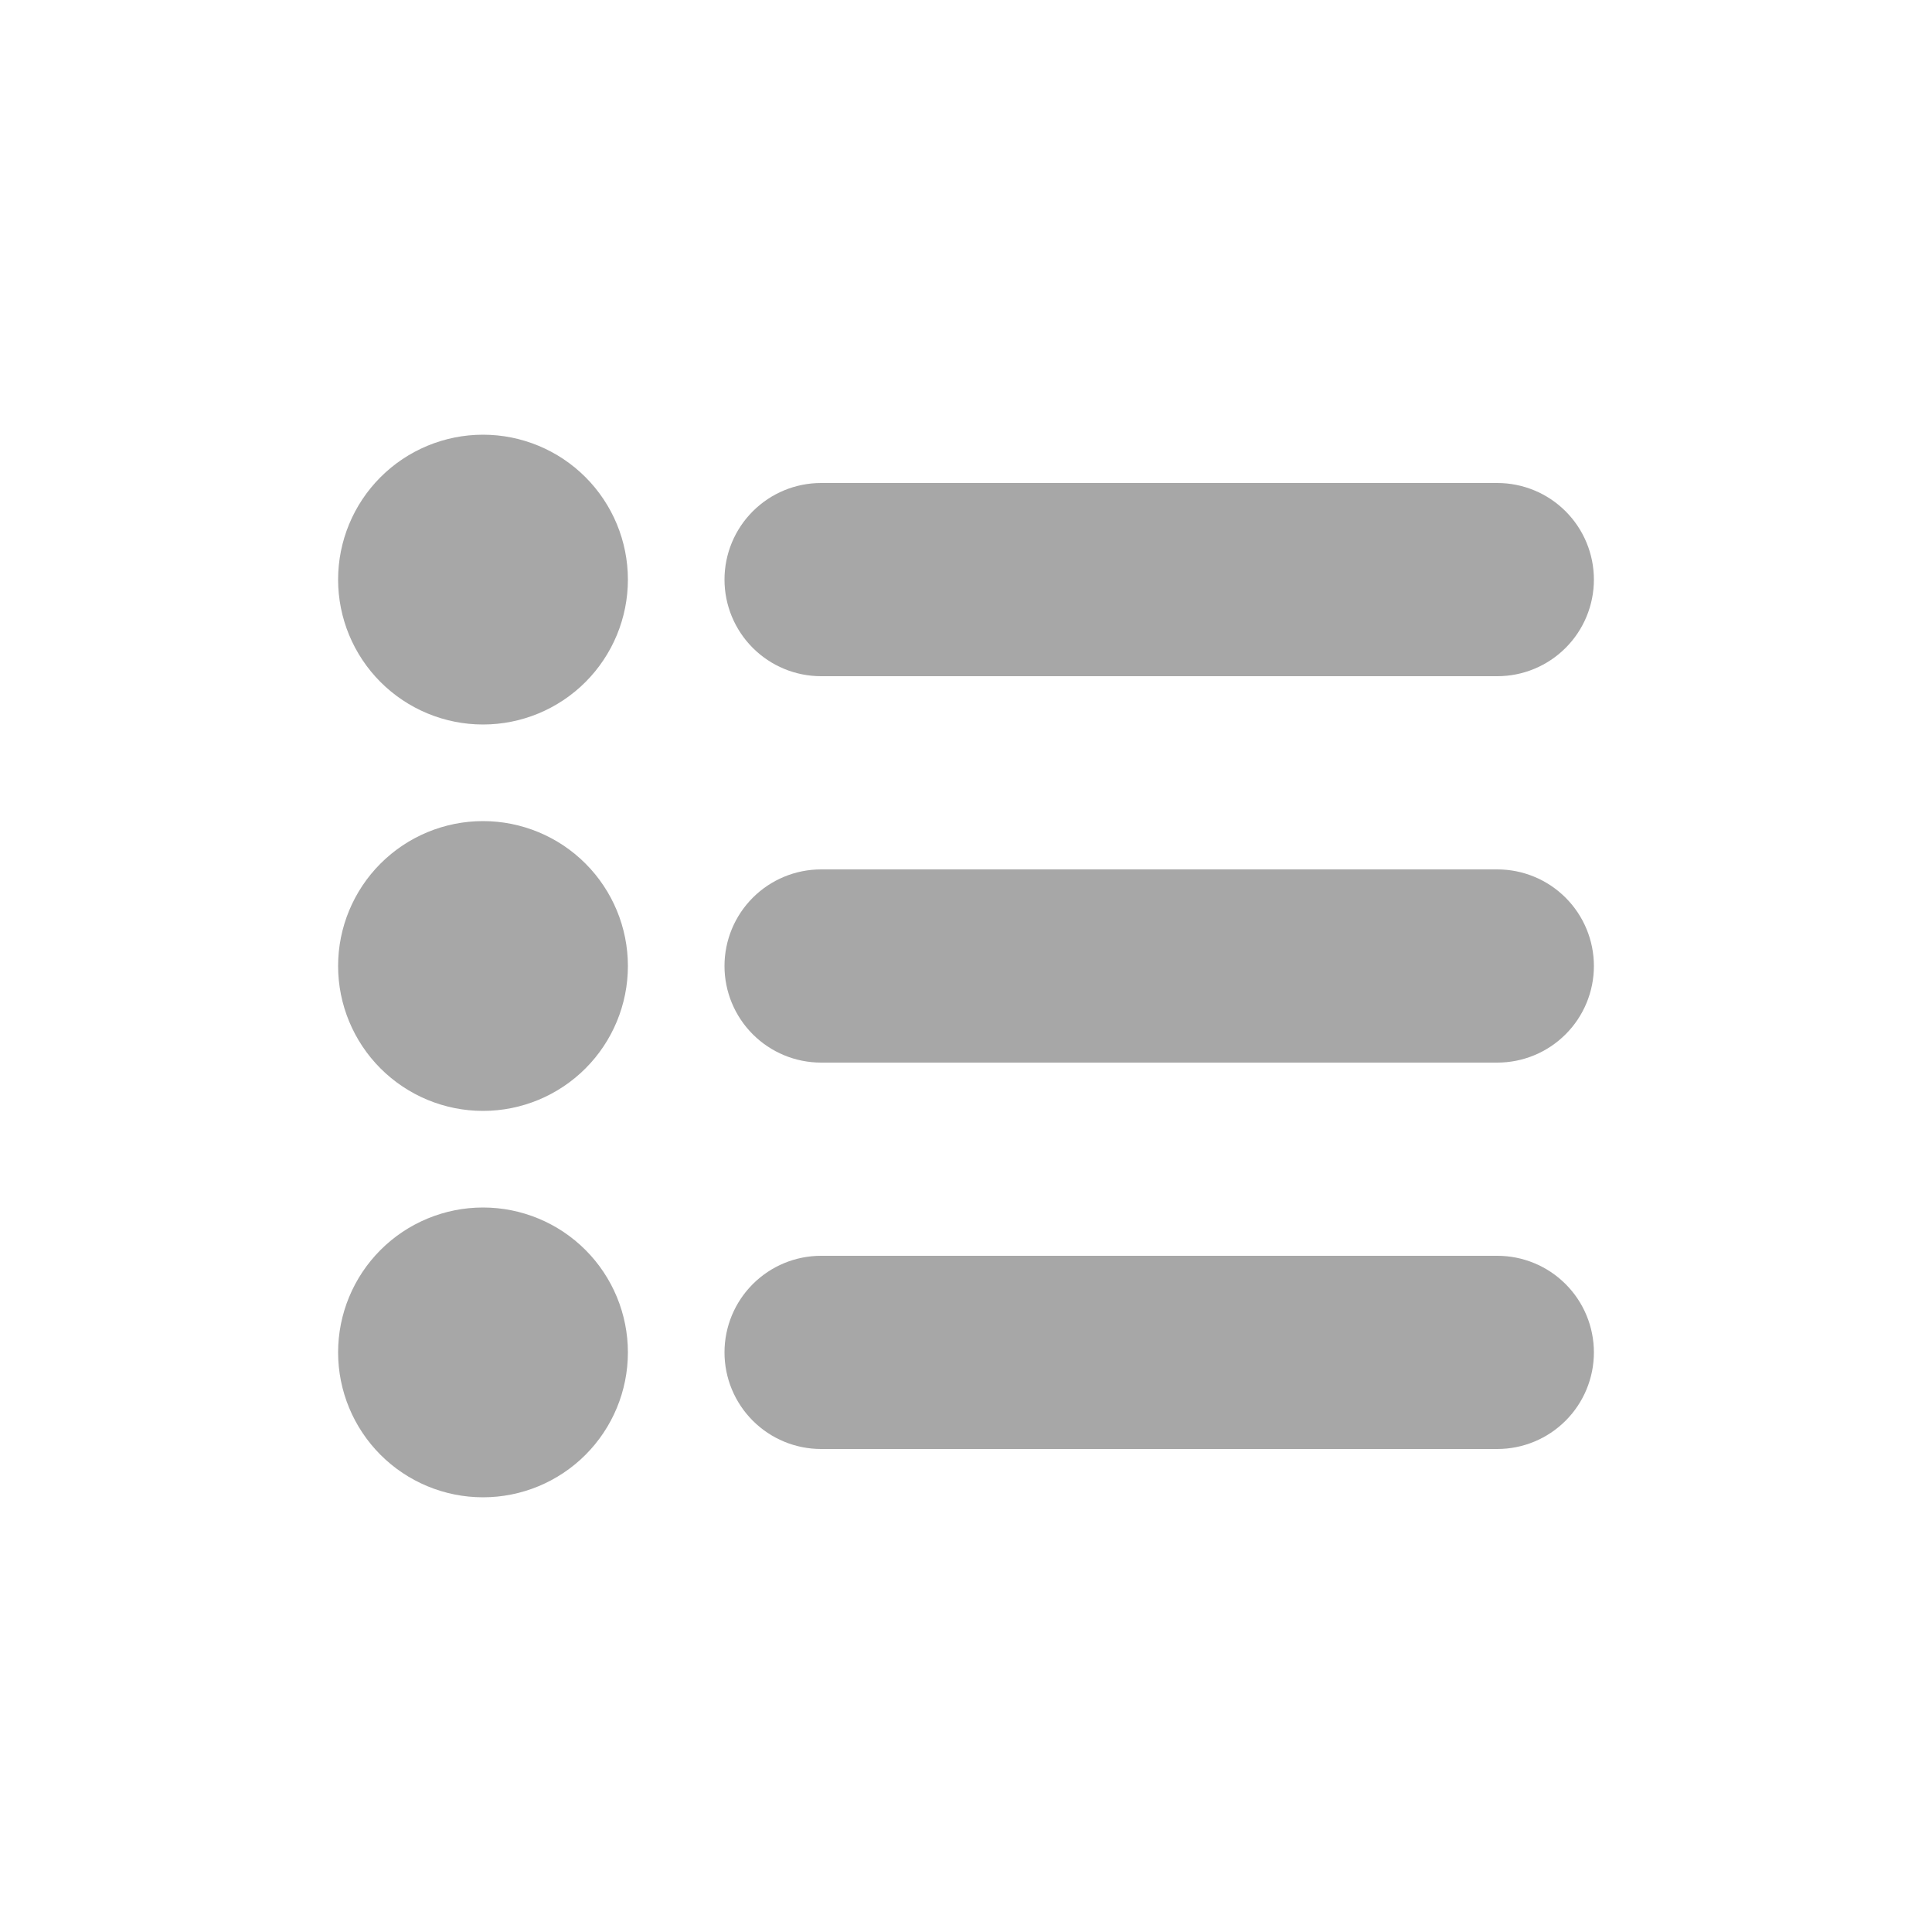 <svg width="34" height="34" viewBox="0 0 34 34" fill="none" xmlns="http://www.w3.org/2000/svg">
<path d="M11.05 10.2C11.05 10.876 10.781 11.525 10.303 12.003C9.825 12.481 9.177 12.75 8.5 12.75C7.824 12.75 7.175 12.481 6.697 12.003C6.219 11.525 5.95 10.876 5.95 10.2C5.95 9.524 6.219 8.875 6.697 8.397C7.175 7.919 7.824 7.65 8.5 7.65C9.177 7.65 9.825 7.919 10.303 8.397C10.781 8.875 11.05 9.524 11.05 10.2ZM11.05 17C11.05 17.676 10.781 18.325 10.303 18.803C9.825 19.281 9.177 19.55 8.5 19.55C7.824 19.55 7.175 19.281 6.697 18.803C6.219 18.325 5.95 17.676 5.95 17C5.95 16.324 6.219 15.675 6.697 15.197C7.175 14.719 7.824 14.45 8.5 14.45C9.177 14.45 9.825 14.719 10.303 15.197C10.781 15.675 11.05 16.324 11.05 17ZM11.05 23.8C11.05 24.476 10.781 25.125 10.303 25.603C9.825 26.081 9.177 26.35 8.5 26.35C7.824 26.35 7.175 26.081 6.697 25.603C6.219 25.125 5.95 24.476 5.95 23.8C5.95 23.124 6.219 22.475 6.697 21.997C7.175 21.519 7.824 21.25 8.5 21.25C9.177 21.25 9.825 21.519 10.303 21.997C10.781 22.475 11.05 23.124 11.05 23.8Z" fill="#A7A7A7"/>
<path fill-rule="evenodd" clip-rule="evenodd" d="M12.75 10.2C12.75 9.749 12.929 9.317 13.248 8.998C13.567 8.679 13.999 8.5 14.45 8.5H26.35C26.801 8.5 27.233 8.679 27.552 8.998C27.871 9.317 28.05 9.749 28.05 10.2C28.05 10.651 27.871 11.083 27.552 11.402C27.233 11.721 26.801 11.9 26.35 11.9H14.45C13.999 11.9 13.567 11.721 13.248 11.402C12.929 11.083 12.75 10.651 12.75 10.2ZM12.75 17C12.75 16.549 12.929 16.117 13.248 15.798C13.567 15.479 13.999 15.3 14.45 15.3H26.35C26.801 15.3 27.233 15.479 27.552 15.798C27.871 16.117 28.05 16.549 28.05 17C28.05 17.451 27.871 17.883 27.552 18.202C27.233 18.521 26.801 18.7 26.35 18.7H14.45C13.999 18.7 13.567 18.521 13.248 18.202C12.929 17.883 12.75 17.451 12.75 17ZM12.75 23.8C12.75 23.349 12.929 22.917 13.248 22.598C13.567 22.279 13.999 22.1 14.45 22.1H26.35C26.801 22.1 27.233 22.279 27.552 22.598C27.871 22.917 28.05 23.349 28.05 23.8C28.05 24.251 27.871 24.683 27.552 25.002C27.233 25.321 26.801 25.5 26.35 25.5H14.45C13.999 25.5 13.567 25.321 13.248 25.002C12.929 24.683 12.75 24.251 12.75 23.8Z" fill="#A7A7A7"/>
</svg>
